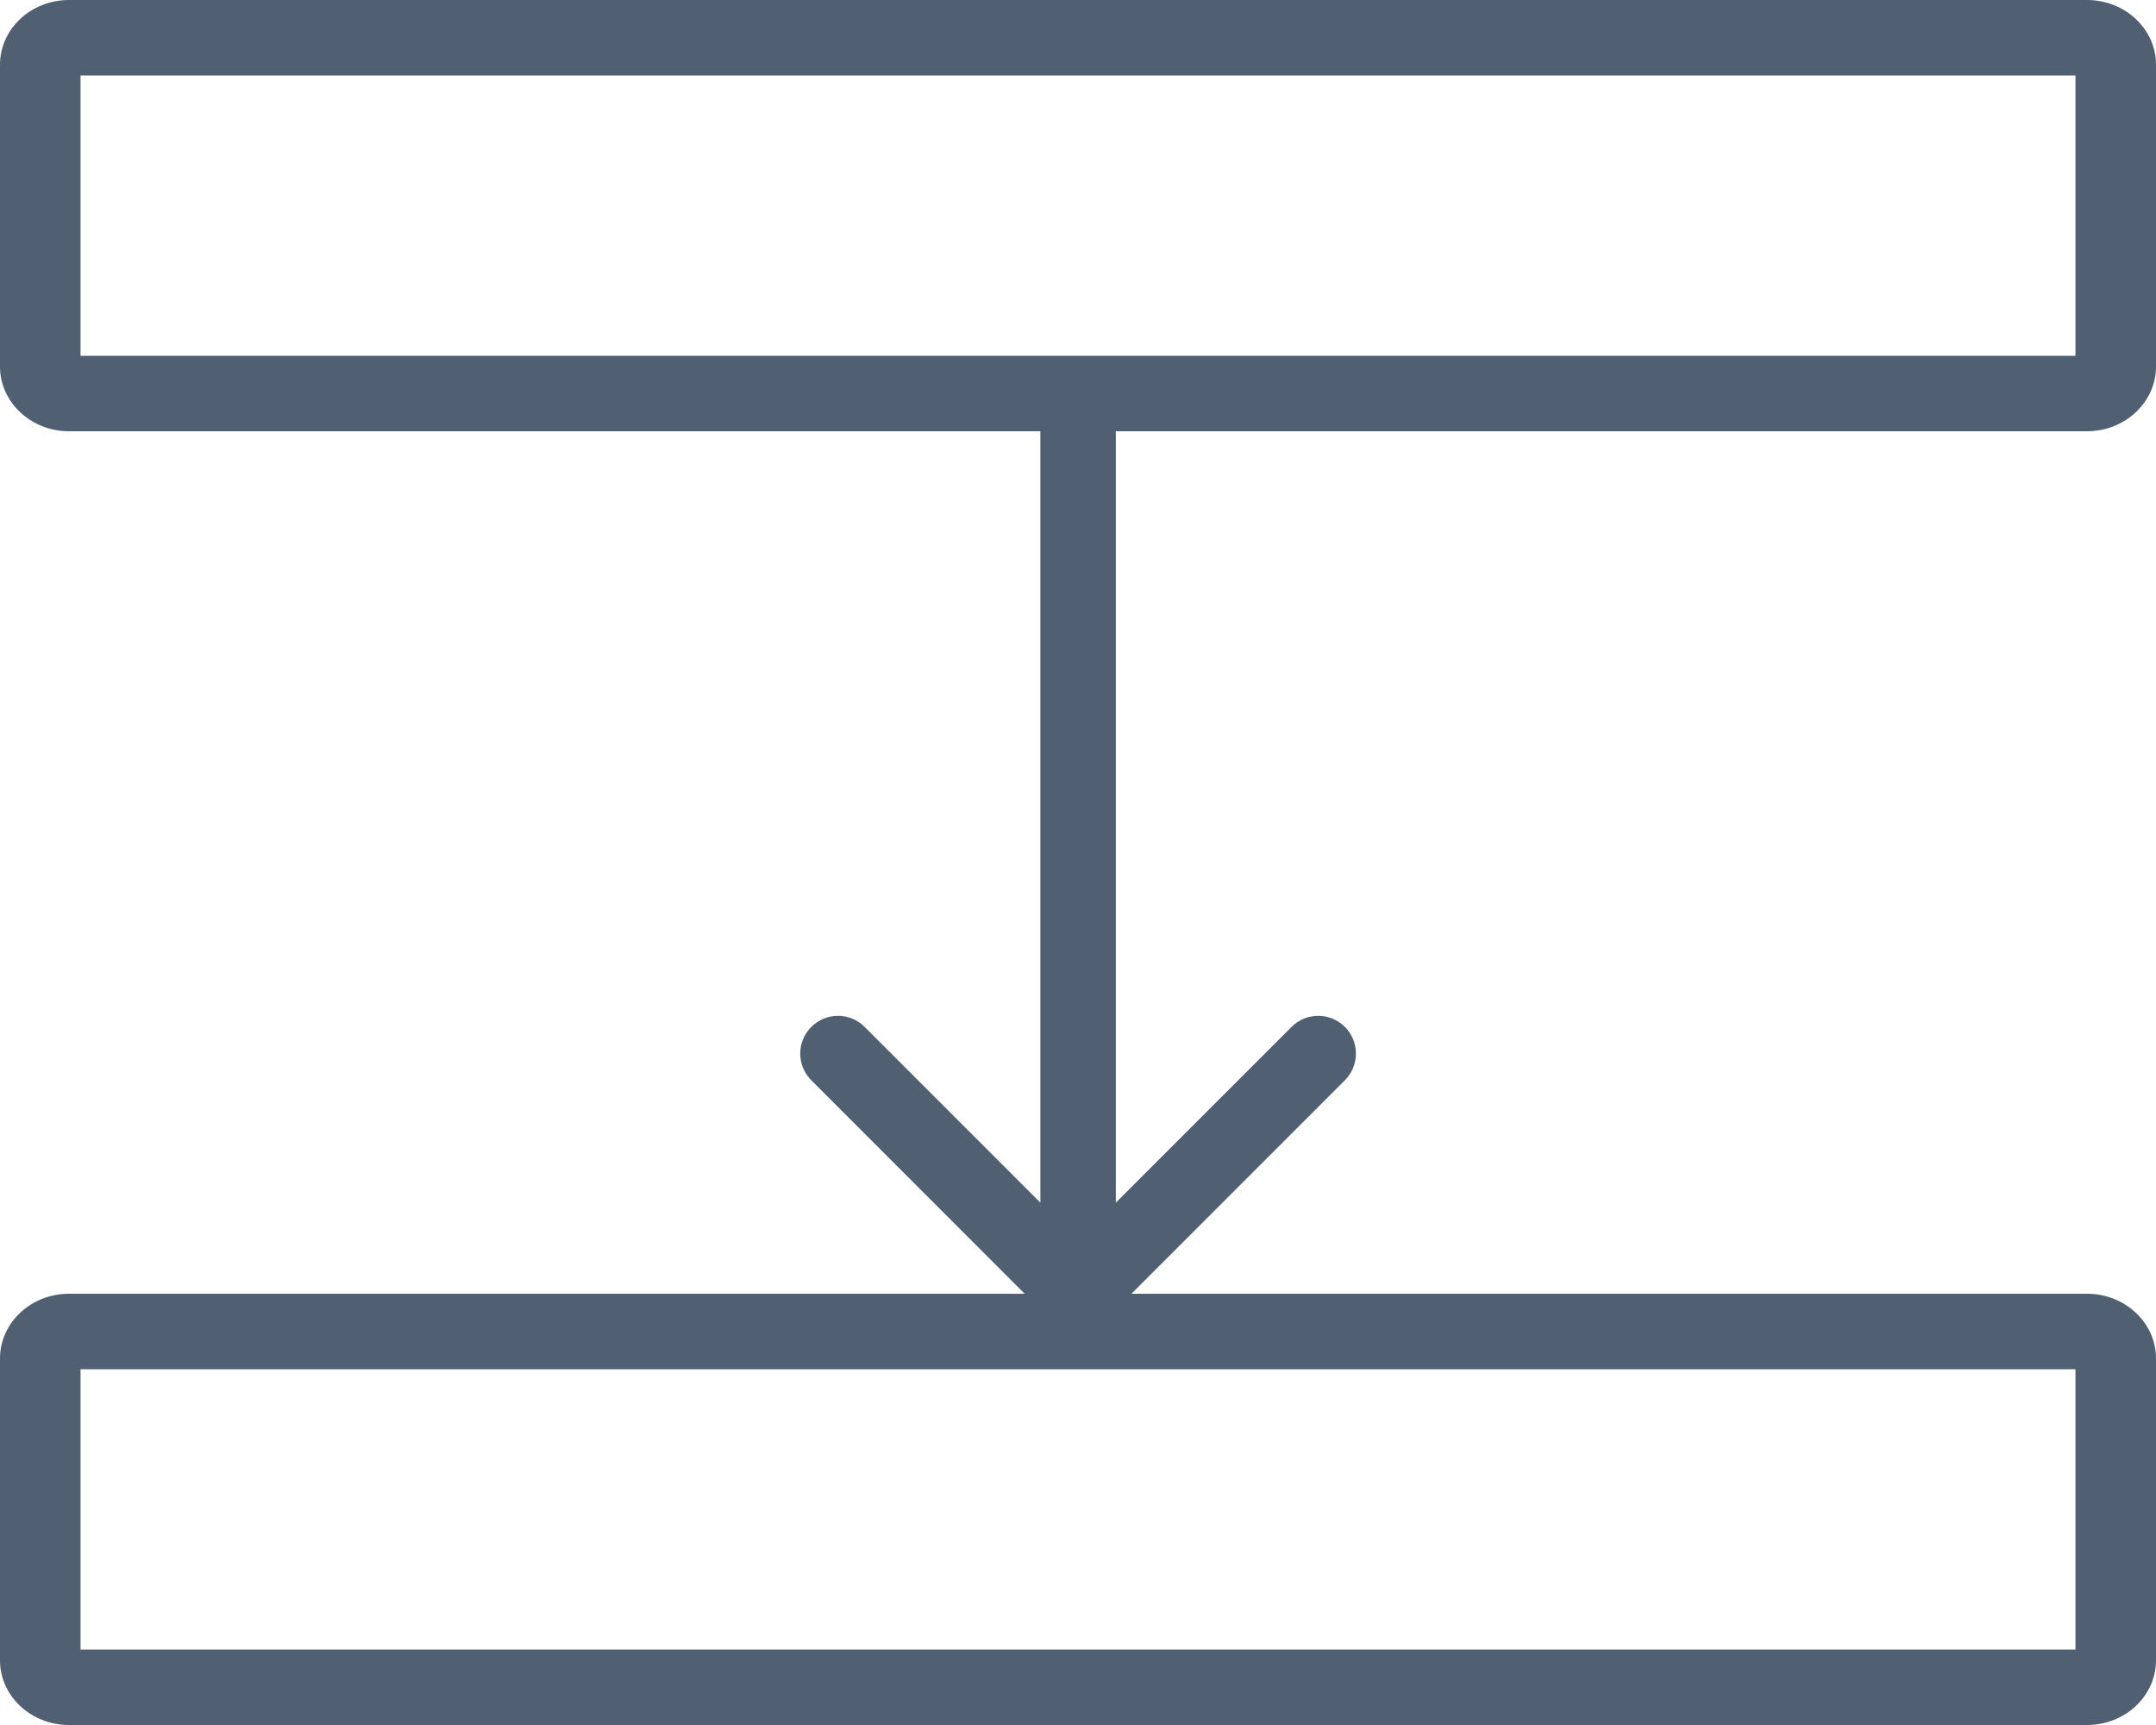 <svg width="20" height="16" viewBox="0 0 20 16" fill="none" xmlns="http://www.w3.org/2000/svg">
<path fill-rule="evenodd" clip-rule="evenodd" d="M0.747 3.3V0.7H19.253V3.3H0.747ZM0 0.6C0 0.269 0.287 0 0.64 0H19.36C19.713 0 20 0.269 20 0.6V3.4C20 3.731 19.713 4 19.36 4H0.64C0.287 4 0 3.731 0 3.4V0.6ZM0.747 12.7V15.3H19.253V12.7H0.747ZM0.64 12C0.287 12 0 12.269 0 12.6V15.4C0 15.731 0.287 16 0.64 16H19.36C19.713 16 20 15.731 20 15.4V12.6C20 12.269 19.713 12 19.36 12H0.64Z" fill="#506072"/>
<path fill-rule="evenodd" clip-rule="evenodd" d="M12.476 10.02L10.248 12.248C10.111 12.384 9.89 12.384 9.753 12.248L7.526 10.02C7.389 9.883 7.389 9.662 7.526 9.525C7.663 9.388 7.884 9.388 8.021 9.525L9.651 11.155V4H10.351V11.155L11.981 9.525C12.117 9.388 12.339 9.388 12.476 9.525C12.612 9.662 12.612 9.883 12.476 10.02Z" fill="#506072"/>
</svg>
